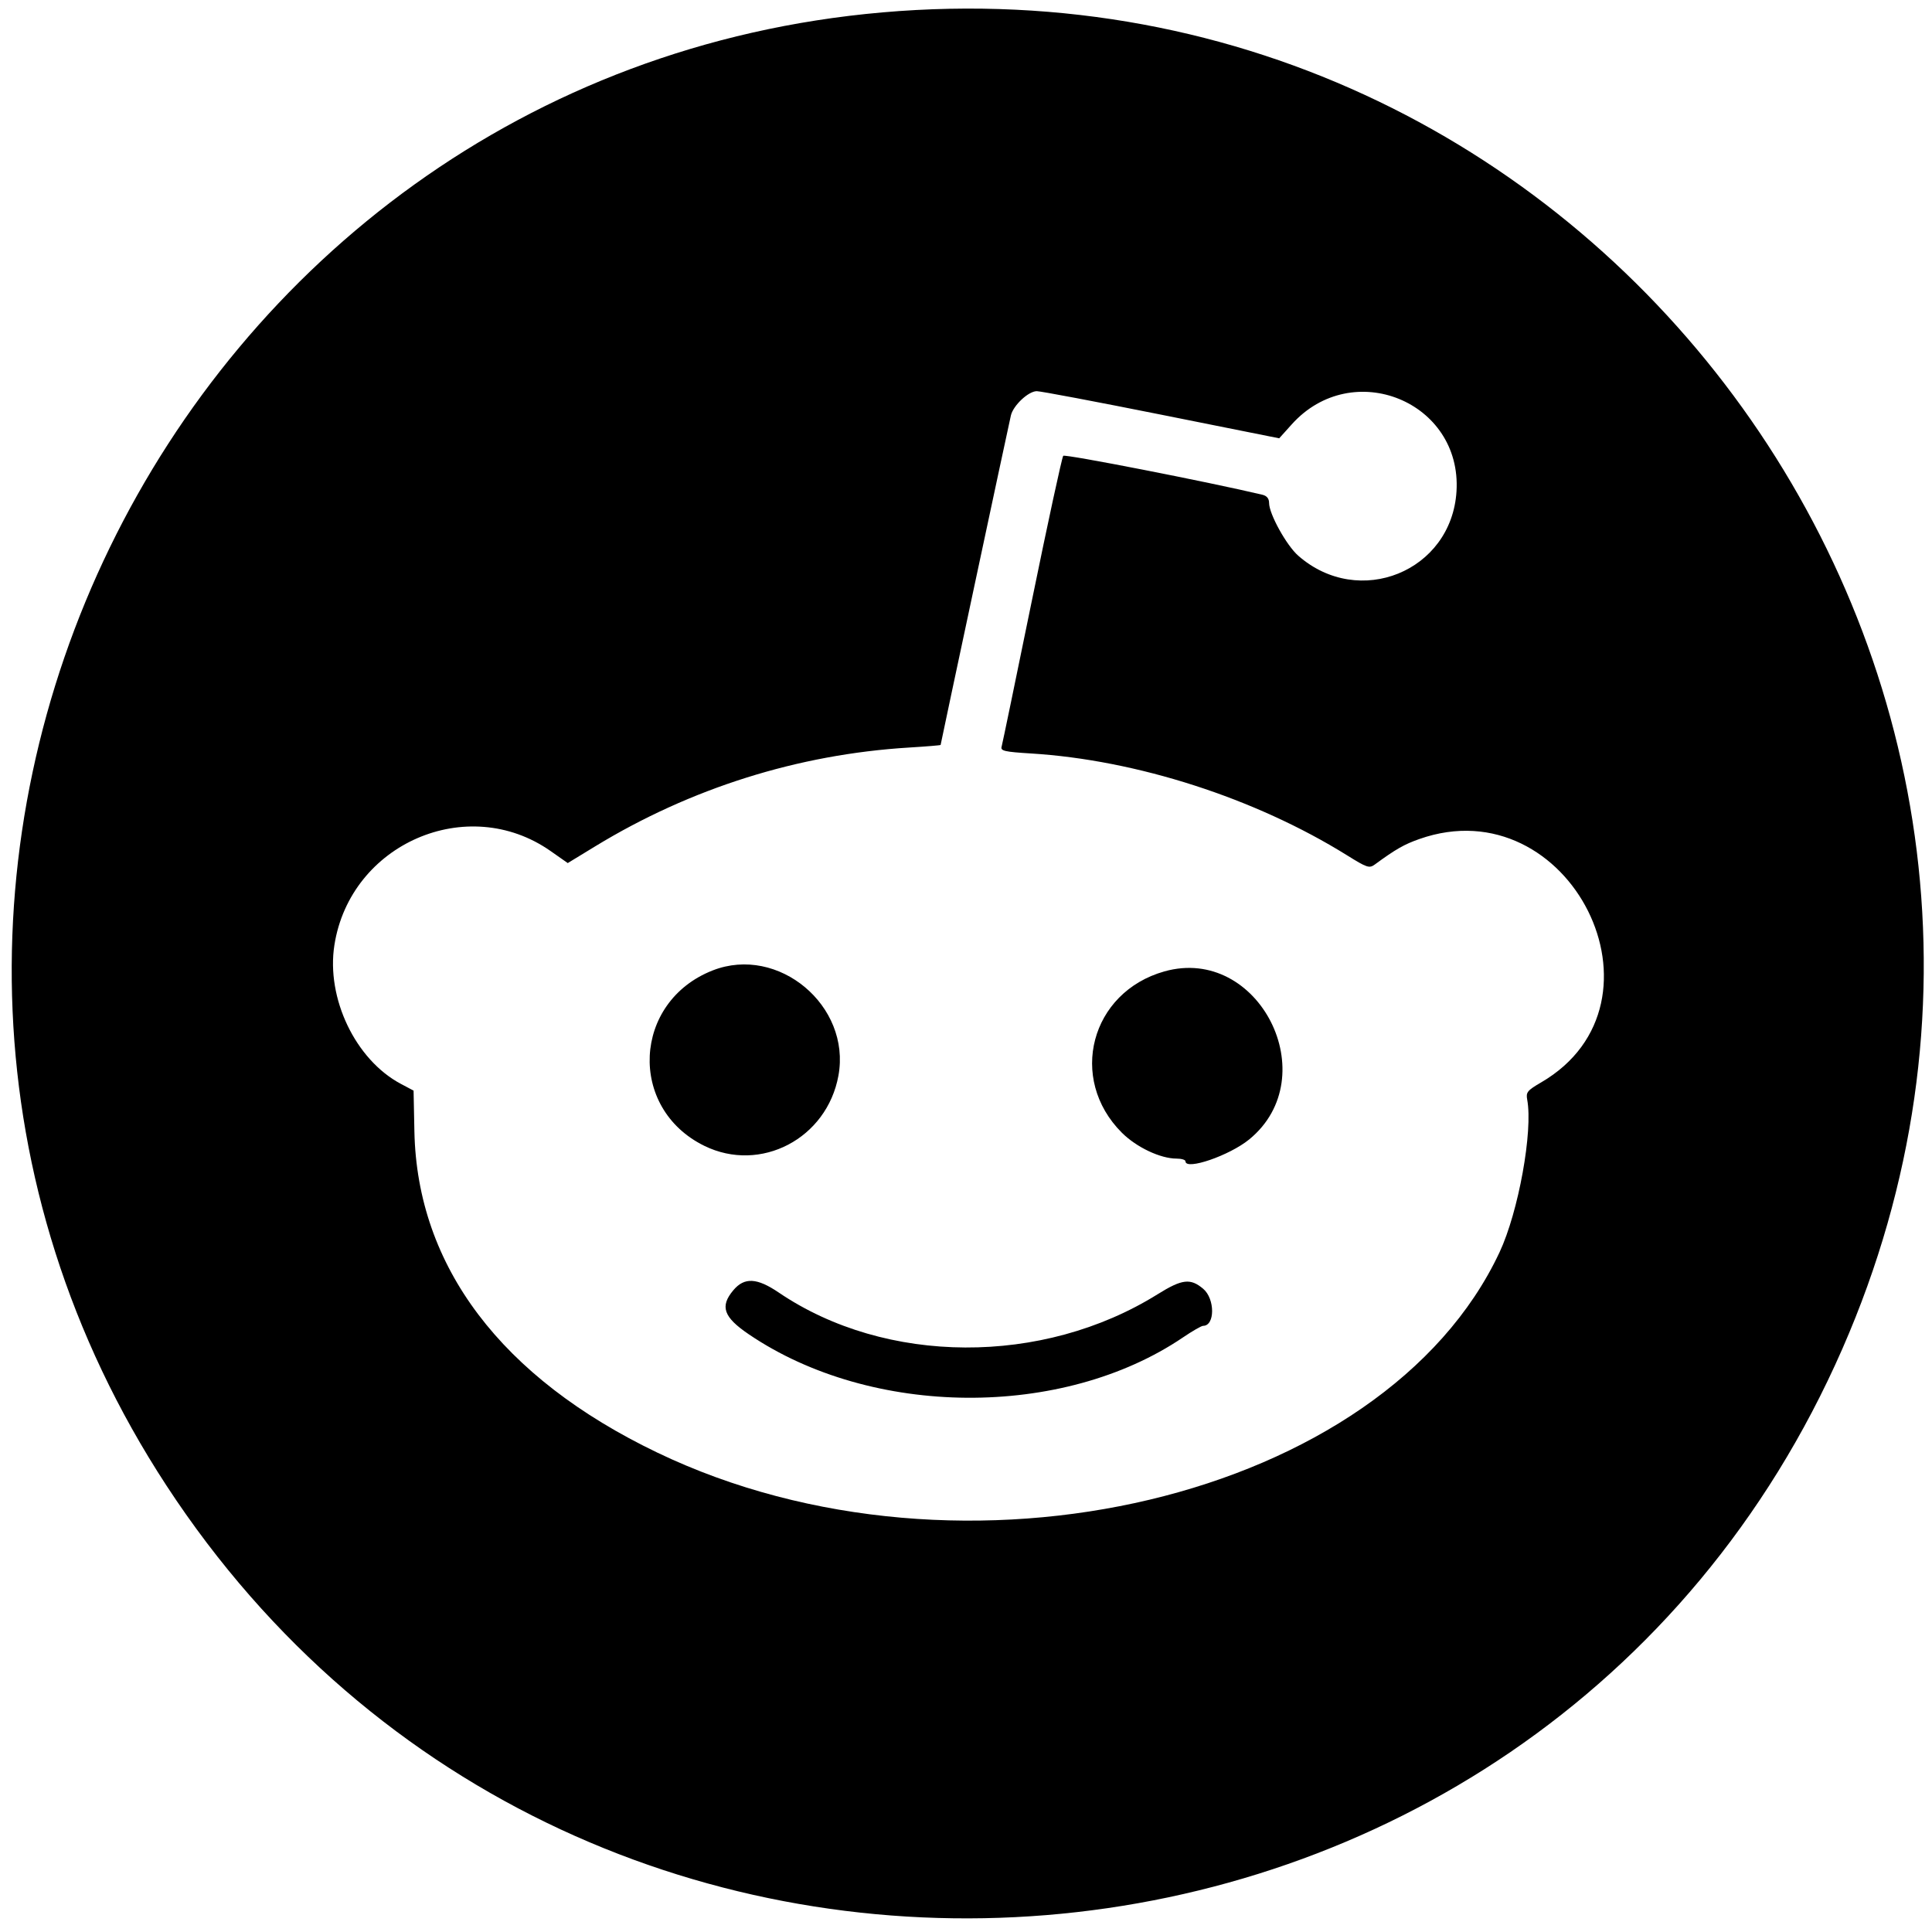 <svg xmlns="http://www.w3.org/2000/svg" width="400" height="400" viewBox="0, 0, 400,400">
<g>
<path d="M182.689 2.565 C 34.941 15.477,-46.682 183.406,34.449 307.549 C 120.324 438.951,318.541 422.795,381.437 279.267 C 441.686 141.778,332.301 -10.510,182.689 2.565 M240.478 85.869 L 264.844 90.749 267.446 87.855 C 279.995 73.898,302.702 83.137,301.553 101.734 C 300.529 118.305,281.360 126.091,268.780 115.046 C 266.351 112.913,262.751 106.402,262.751 104.141 C 262.751 103.221,262.288 102.652,261.360 102.431 C 250.263 99.793,220.482 93.970,220.131 94.369 C 219.874 94.661,216.960 108.114,213.657 124.266 C 210.353 140.417,207.524 154.076,207.368 154.619 C 207.128 155.461,208.024 155.664,213.435 155.996 C 235.331 157.340,259.869 165.245,278.893 177.083 C 283.067 179.681,283.499 179.822,284.670 178.965 C 288.973 175.813,290.719 174.816,293.875 173.707 C 325.024 162.759,347.426 207.596,319.058 224.111 C 316.212 225.768,315.906 226.148,316.191 227.671 C 317.409 234.200,314.381 250.910,310.464 259.269 C 286.558 310.282,199.246 331.050,136.090 300.746 C 103.782 285.243,86.360 262.203,85.796 234.230 L 85.626 225.801 83.004 224.409 C 73.603 219.420,67.501 206.675,69.236 195.652 C 72.535 174.682,96.779 164.142,113.986 176.195 L 117.548 178.690 123.225 175.228 C 142.969 163.188,165.238 156.177,188.193 154.772 C 191.797 154.552,194.745 154.309,194.745 154.232 C 194.745 154.027,208.882 87.744,209.295 86.010 C 209.792 83.927,212.928 80.989,214.655 80.989 C 215.456 80.989,227.077 83.185,240.478 85.869 M147.569 200.910 C 130.992 207.387,129.939 229.462,145.837 237.240 C 157.479 242.936,171.220 235.729,173.591 222.684 C 176.219 208.224,161.141 195.607,147.569 200.910 M241.069 201.120 C 225.798 205.422,221.075 223.320,232.259 234.505 C 235.284 237.529,240.243 239.876,243.609 239.876 C 244.616 239.876,245.440 240.128,245.440 240.436 C 245.440 242.378,254.563 239.241,258.646 235.896 C 274.458 222.939,260.643 195.607,241.069 201.120 M151.832 267.126 C 149.009 270.482,149.785 272.691,155.038 276.256 C 180.488 293.524,219.995 293.801,244.943 276.885 C 246.879 275.572,248.748 274.498,249.094 274.498 C 251.570 274.498,251.576 268.906,249.102 266.825 C 246.455 264.597,244.732 264.807,239.644 267.978 C 215.879 282.791,183.392 282.639,161.239 267.612 C 156.714 264.543,154.119 264.408,151.832 267.126 " stroke="none" fill-rule="evenodd"></path>
</g>
</svg>